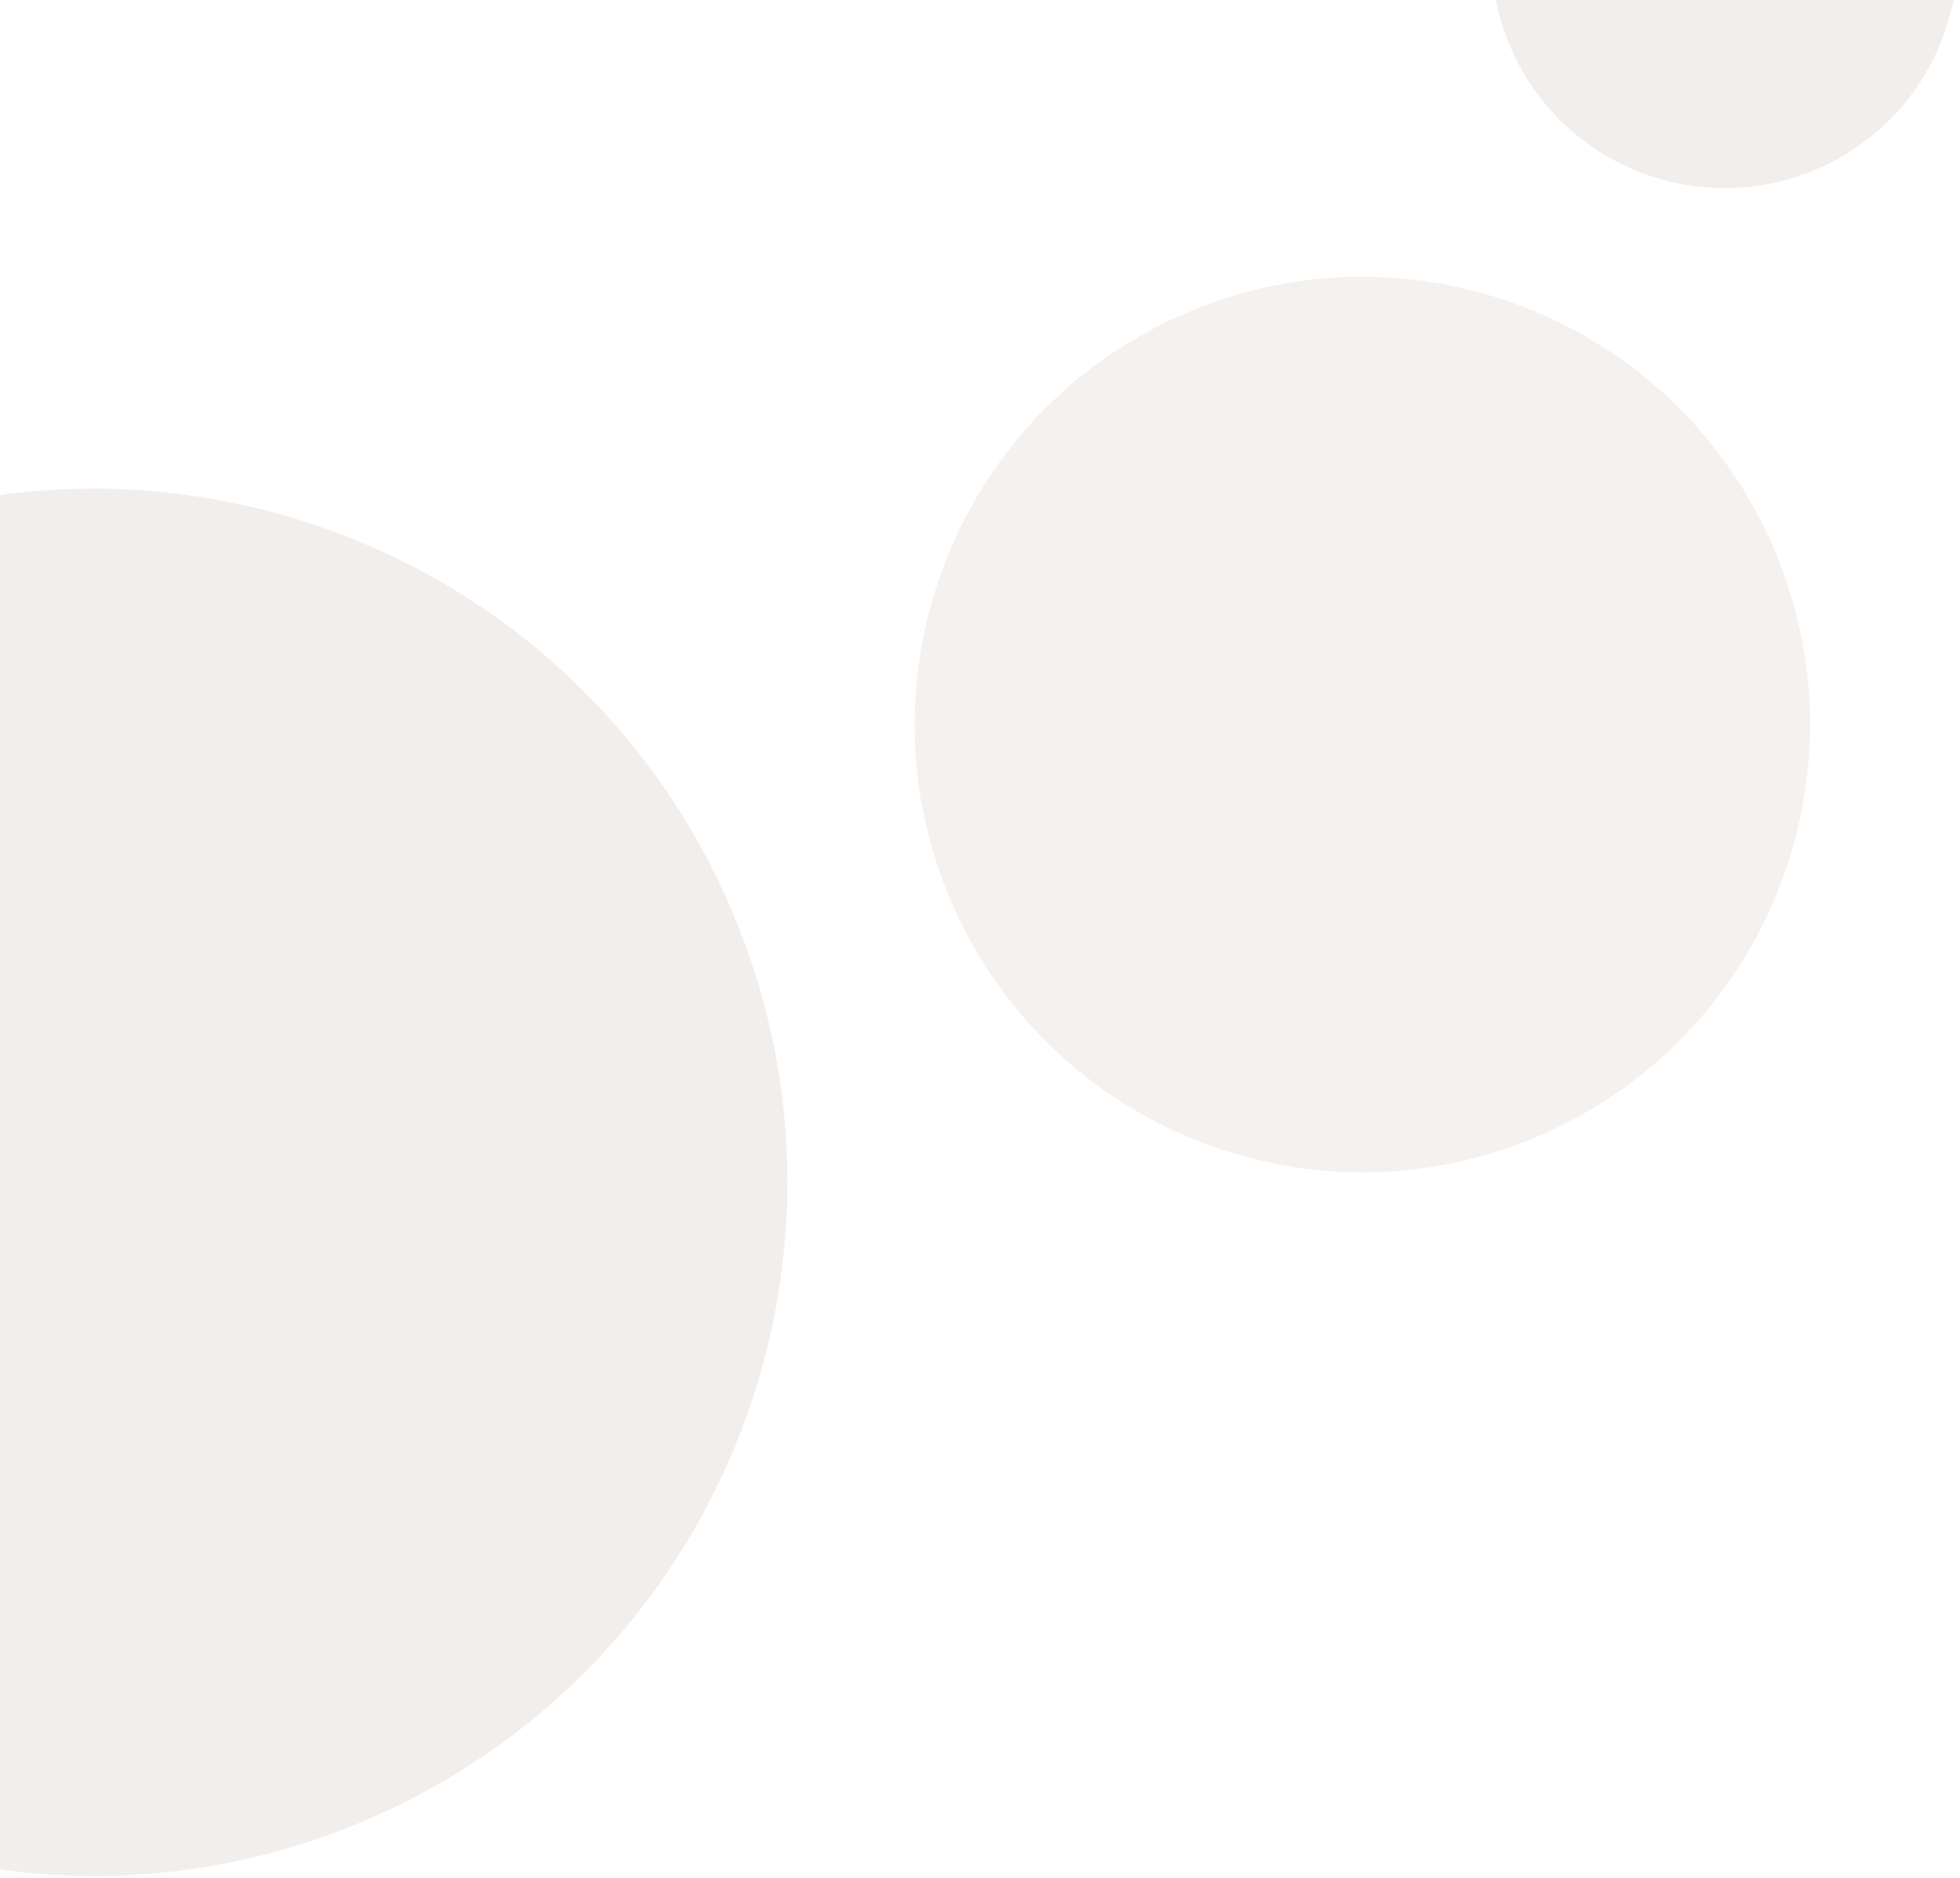 <svg width="712" height="682" viewBox="0 0 712 682" fill="none" xmlns="http://www.w3.org/2000/svg">
<path d="M550.148 20.287C529.899 -21.884 547.67 -72.486 589.841 -92.735C632.012 -112.984 682.613 -95.213 702.862 -53.042C723.112 -10.872 705.341 39.73 663.17 59.979C620.999 80.228 570.398 62.457 550.148 20.287Z" fill="#957163" fill-opacity="0.12"/>
<path d="M348.316 333.536C309.446 252.585 343.559 155.451 424.51 116.581C505.461 77.71 602.595 111.823 641.465 192.774C680.335 273.725 646.222 370.859 565.272 409.729C484.321 448.599 387.187 414.486 348.316 333.536Z" fill="#957163" fill-opacity="0.1"/>
<path d="M-192.97 538.448C-253.186 413.043 -200.34 262.568 -74.935 202.352C50.47 142.136 200.945 194.982 261.161 320.387C321.377 445.792 268.531 596.267 143.126 656.483C17.721 716.699 -132.754 663.853 -192.97 538.448Z" fill="#957163" fill-opacity="0.12"/>
</svg>
